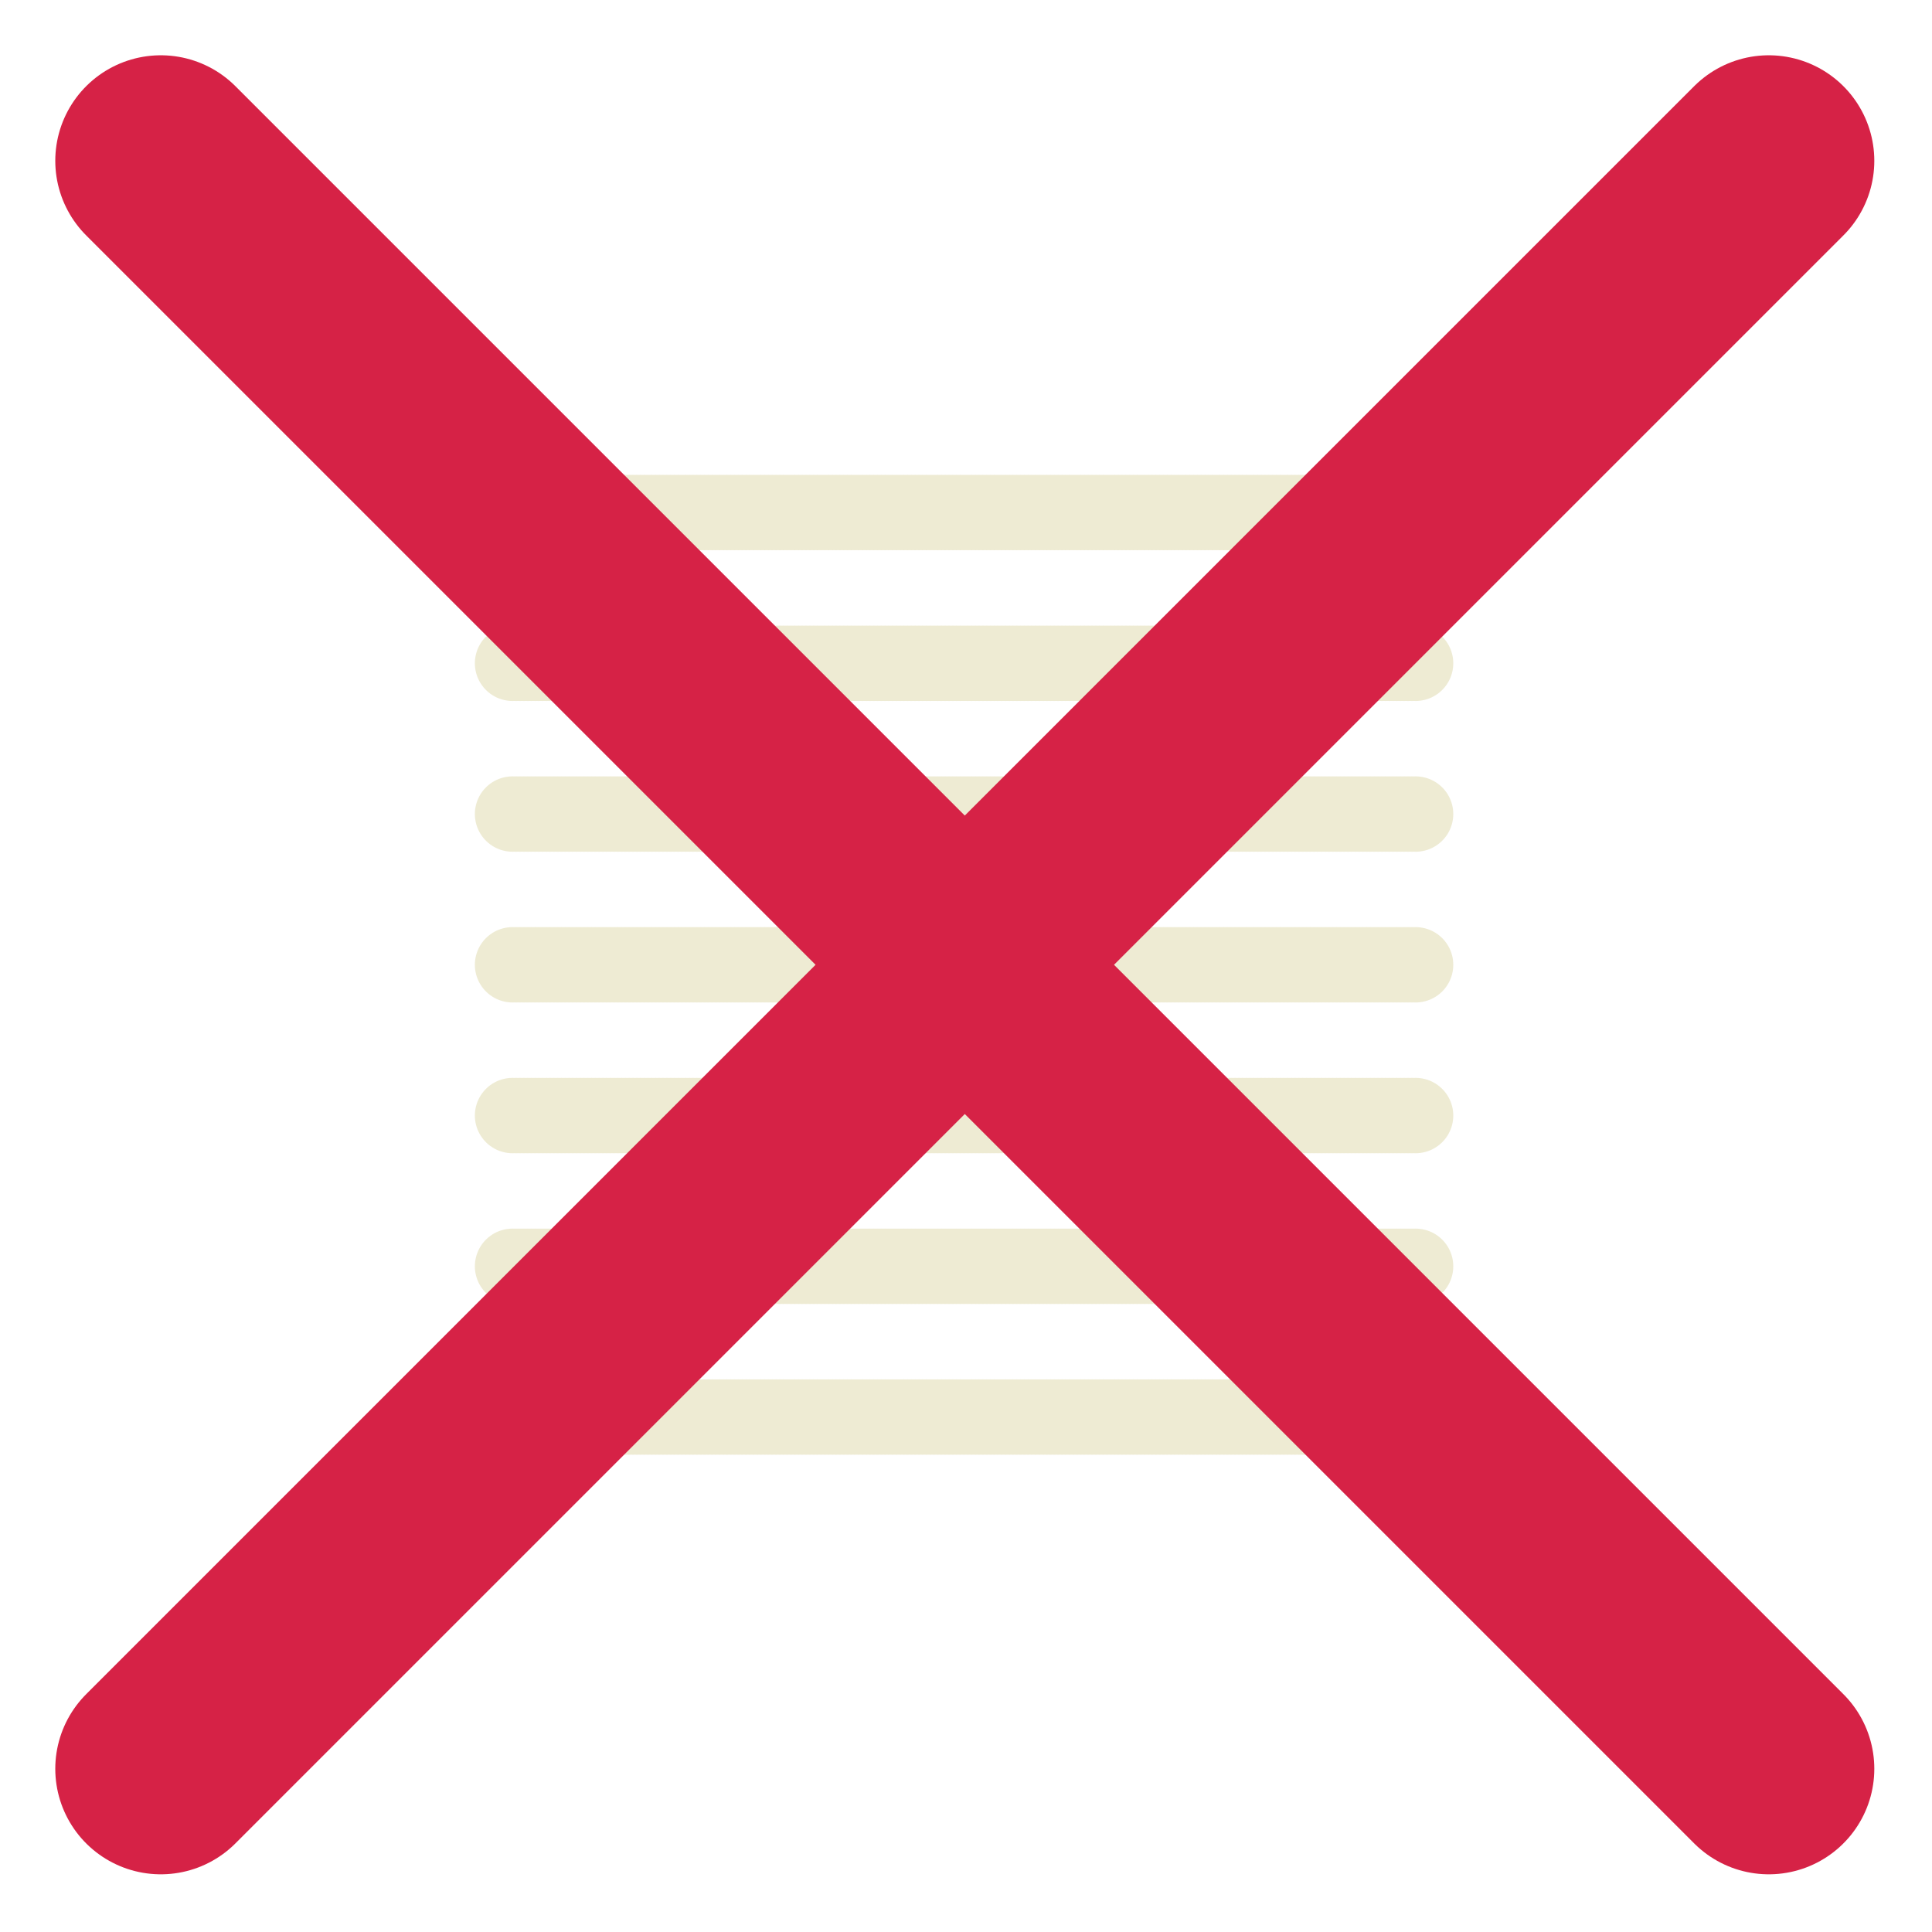 <svg viewBox="0 0 534 534" xmlns="http://www.w3.org/2000/svg" xml:space="preserve"
  style="fill-rule:evenodd;clip-rule:evenodd;stroke-linecap:round;stroke-linejoin:round;stroke-miterlimit:1">
    <path style="fill:none" d="M0 0h533.333v533.333H0z"/>
  <path d="M141.667 141.667h250M141.667 183.333h250M141.667 225h250M141.667 266.667h250M141.667 308.333h250M141.667 350h250M141.667 391.667h250"
    style="fill:none;stroke:#eeebd3;stroke-width:20.83px;stroke-dasharray:0,1.04,0,0,0,0"/>
  <path d="m44.444 44.444 444.445 444.445M44.444 488.889 488.889 44.444" style="fill:none;stroke:#d62246;stroke-width:58.33px"/>
</svg>

